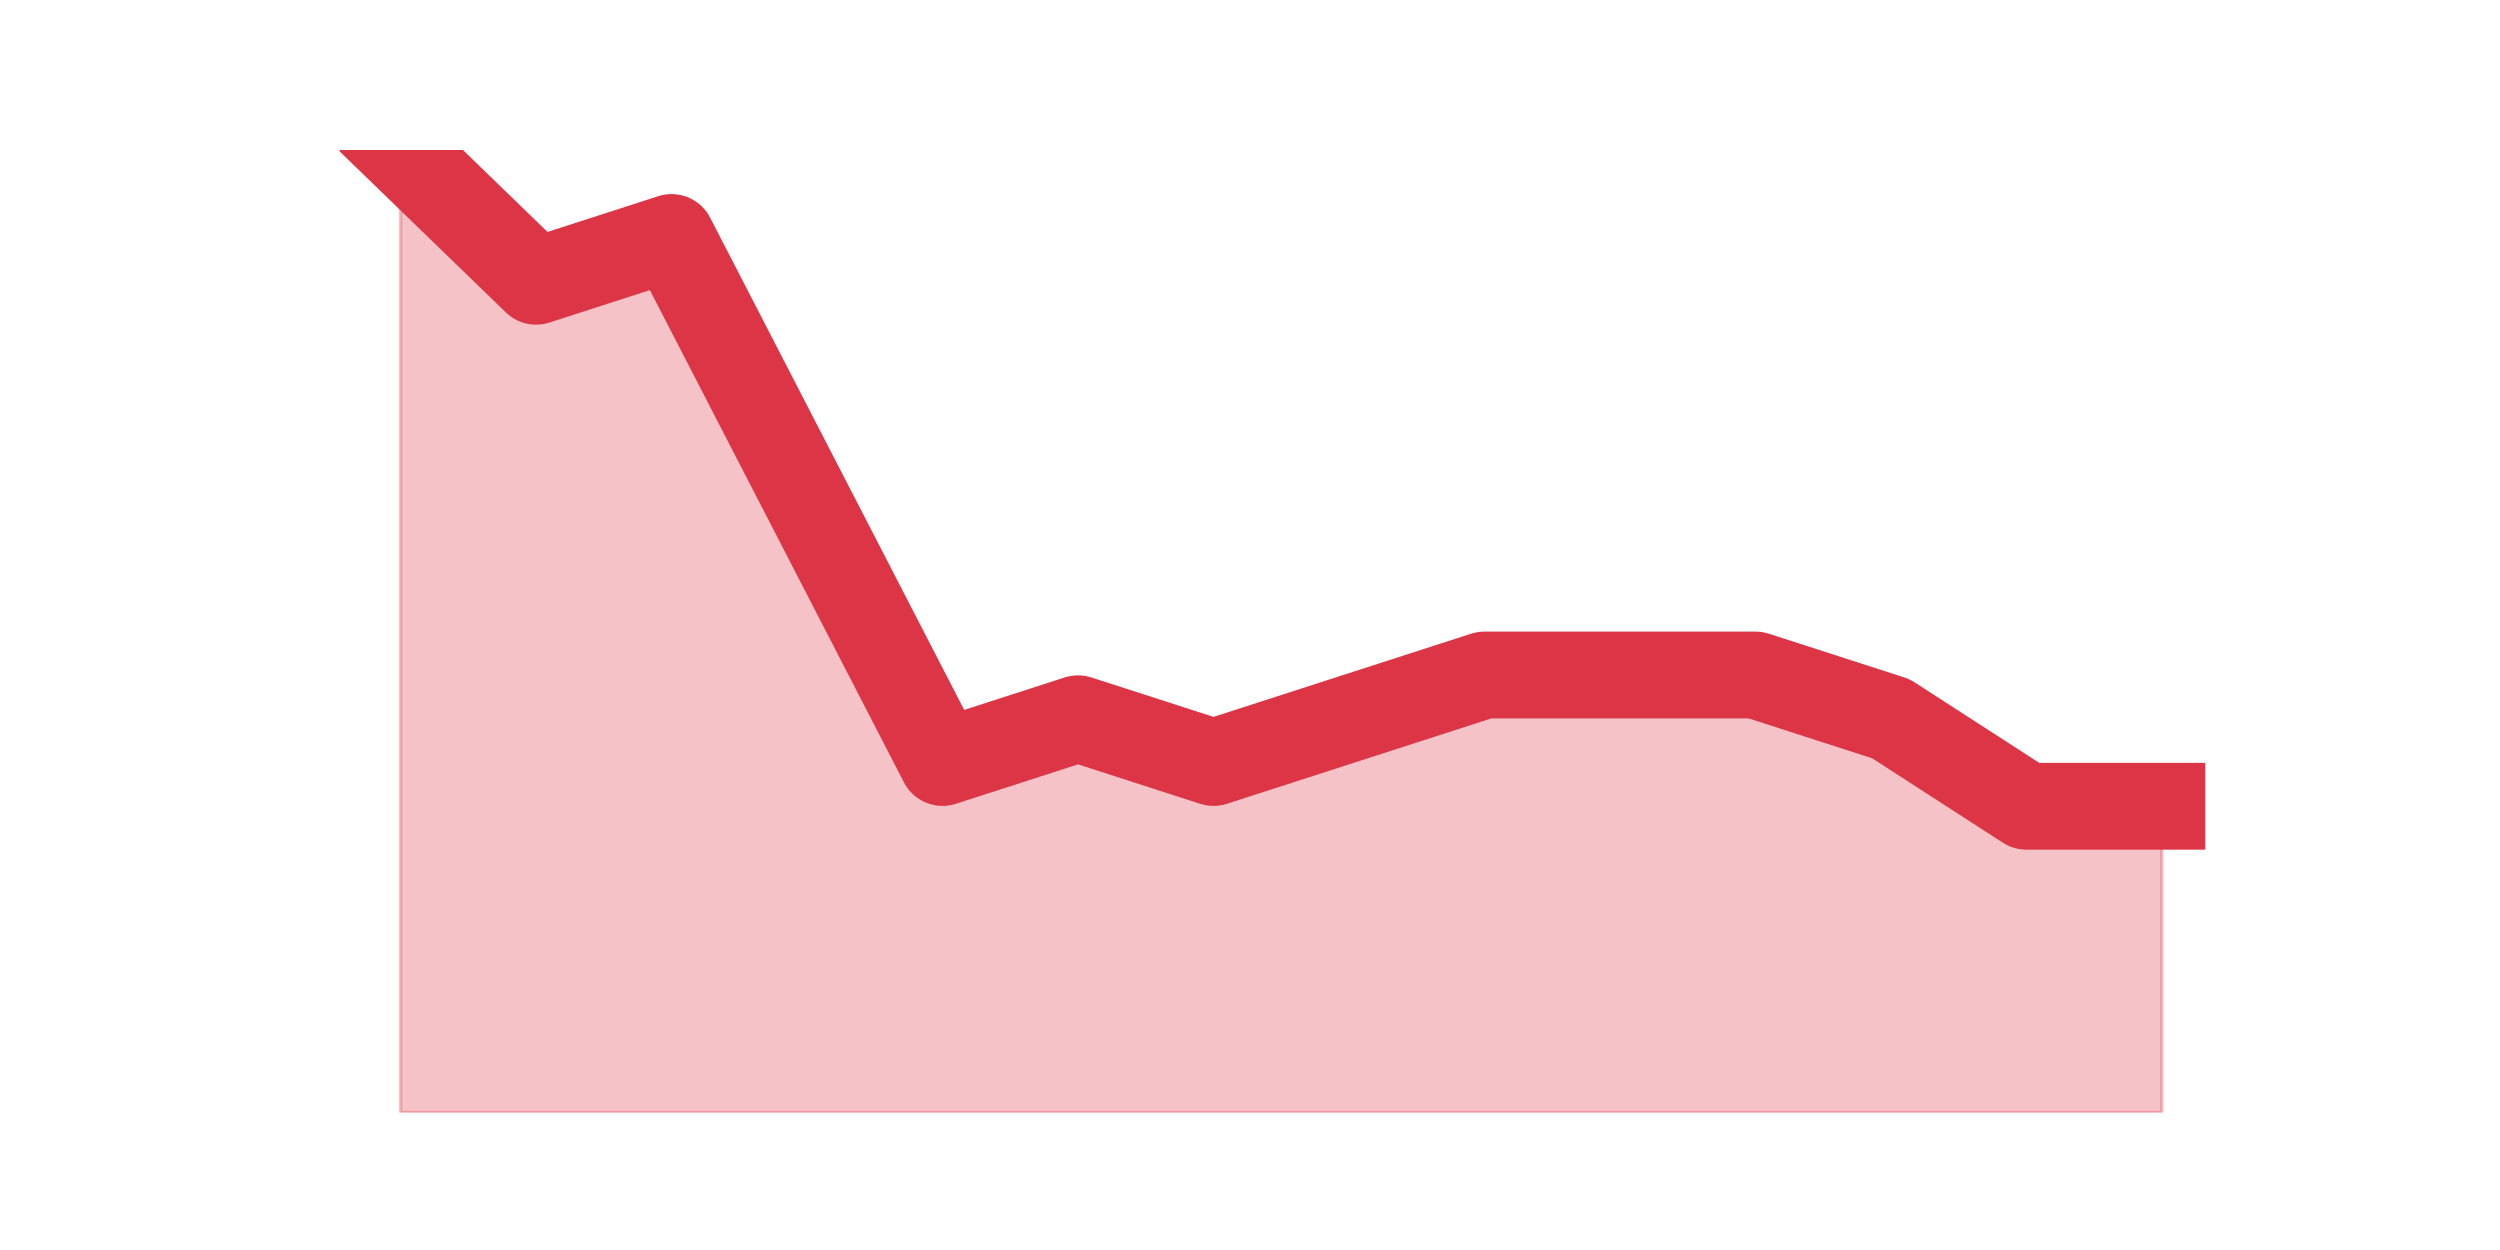<?xml version="1.0" encoding="utf-8" standalone="no"?>
<!DOCTYPE svg PUBLIC "-//W3C//DTD SVG 1.1//EN"
  "http://www.w3.org/Graphics/SVG/1.1/DTD/svg11.dtd">
<svg height="360pt" version="1.1" viewBox="0 0 720 360" width="720pt" xmlns="http://www.w3.org/2000/svg" xmlns:xlink="http://www.w3.org/1999/xlink">
 <defs>
  <style type="text/css">*{stroke-linecap:butt;stroke-linejoin:round;}</style>
 </defs>
 <g id="figure_1">
  <g id="patch_1">
   <path d="M 0 360 
L 720 360 
L 720 0 
L 0 0 
z
" style="fill:none;"/>
  </g>
  <g id="axes_1">
   <g id="matplotlib.axis_1"/>
   <g id="matplotlib.axis_2"/>
   <g id="PolyCollection_1">
    <defs>
     <path d="M 115.364 -316.8 
L 115.364 -39.6 
L 154.385 -39.6 
L 193.406 -39.6 
L 232.427 -39.6 
L 271.448 -39.6 
L 310.469 -39.6 
L 349.49 -39.6 
L 388.51 -39.6 
L 427.531 -39.6 
L 466.552 -39.6 
L 505.573 -39.6 
L 544.594 -39.6 
L 583.615 -39.6 
L 622.636 -39.6 
L 622.636 -127.8 
L 622.636 -127.8 
L 583.615 -127.8 
L 544.594 -153 
L 505.573 -165.6 
L 466.552 -165.6 
L 427.531 -165.6 
L 388.51 -153 
L 349.49 -140.4 
L 310.469 -153 
L 271.448 -140.4 
L 232.427 -216 
L 193.406 -291.6 
L 154.385 -279 
L 115.364 -316.8 
z
" id="md57ca67304" style="stroke:#dc3545;stroke-opacity:0.3;"/>
    </defs>
    <g clip-path="url(#p013910e46c)">
     <use style="fill:#dc3545;fill-opacity:0.3;stroke:#dc3545;stroke-opacity:0.3;" x="0" xlink:href="#md57ca67304" y="360"/>
    </g>
   </g>
   <g id="line2d_1">
    <path clip-path="url(#p013910e46c)" d="M 115.364 43.2 
L 154.385 81 
L 193.406 68.4 
L 232.427 144 
L 271.448 219.6 
L 310.469 207 
L 349.49 219.6 
L 388.51 207 
L 427.531 194.4 
L 466.552 194.4 
L 505.573 194.4 
L 544.594 207 
L 583.615 232.2 
L 622.636 232.2 
" style="fill:none;stroke:#dc3545;stroke-linecap:square;stroke-width:25;"/>
   </g>
  </g>
 </g>
 <defs>
  <clipPath id="p013910e46c">
   <rect height="277.2" width="558" x="90" y="43.2"/>
  </clipPath>
 </defs>
</svg>
